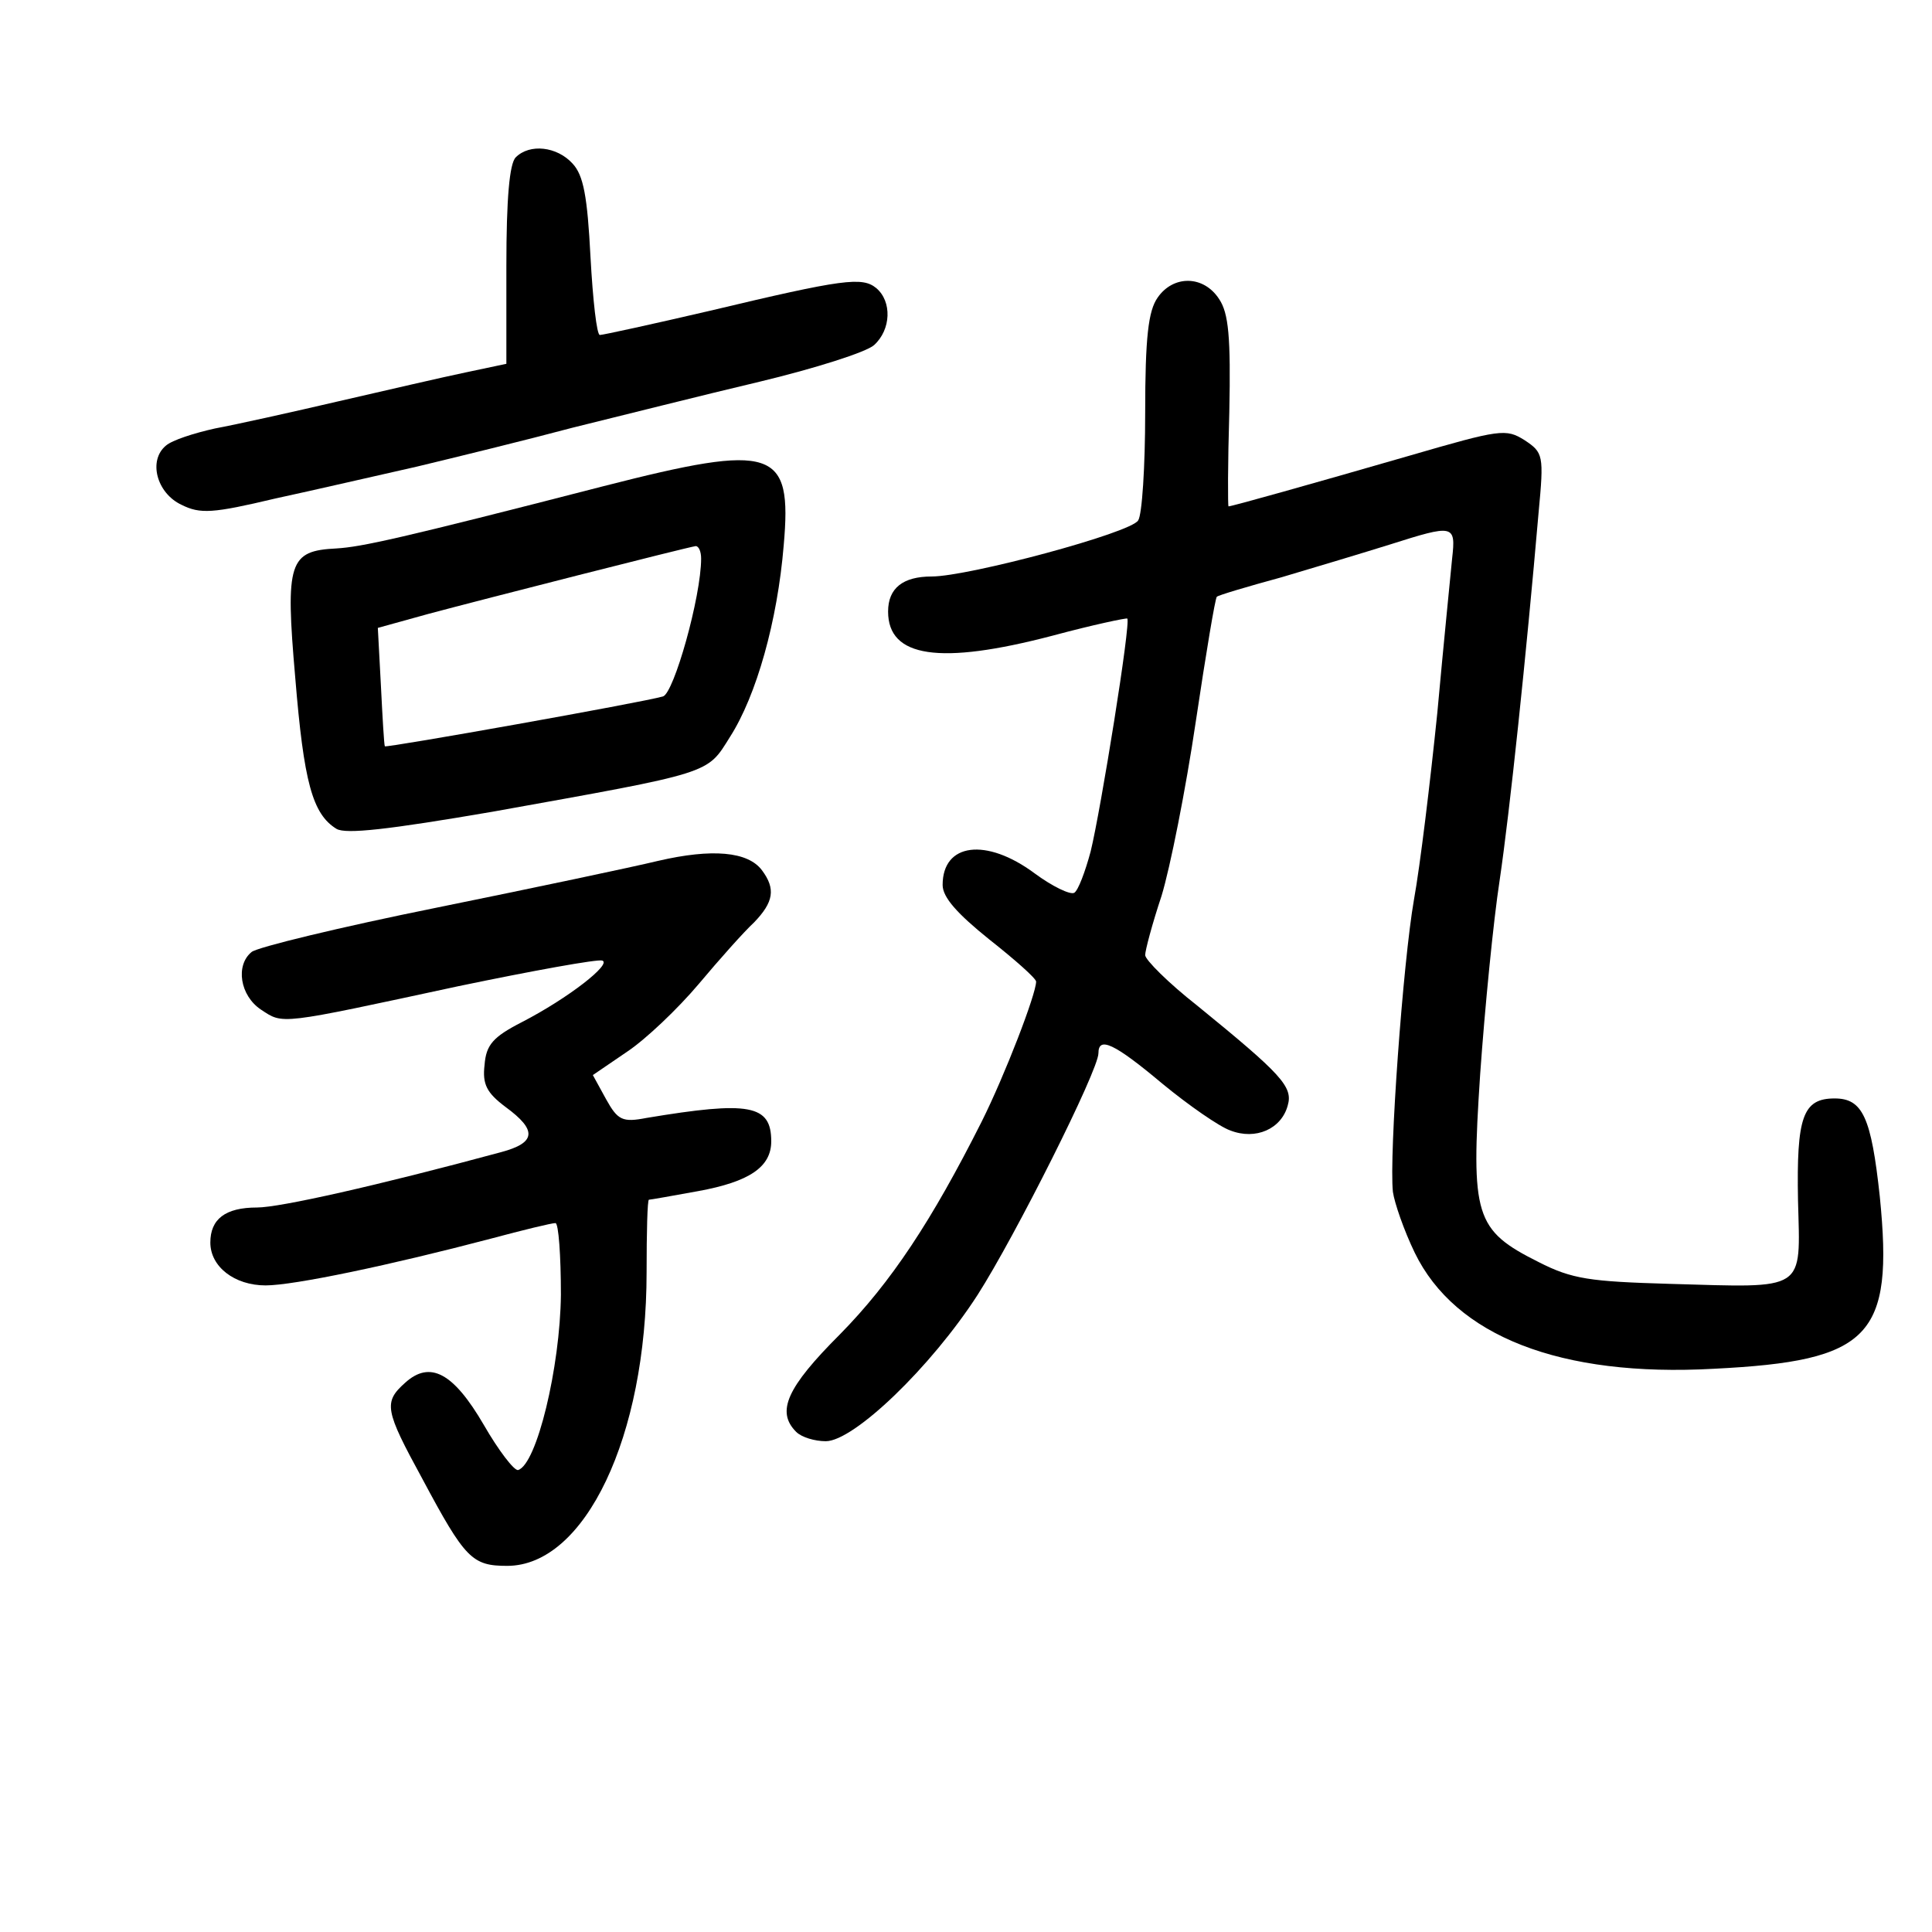 <?xml version="1.0" standalone="no"?>
<!DOCTYPE svg PUBLIC "-//W3C//DTD SVG 20010904//EN"
 "http://www.w3.org/TR/2001/REC-SVG-20010904/DTD/svg10.dtd">
<svg version="1.0" xmlns="http://www.w3.org/2000/svg"
 width="248pt" height="248pt" viewBox="0 0 248 248"
 preserveAspectRatio="xMidYMid meet">
<g transform="translate(0,248) scale(0.1,-0.1)"
fill="#000000" stroke="none">
<path d="M662 2278 c-8 -8 -12 -53 -12 -139 l0 -126 -52 -11 c-29 -6 -102 -23
-163 -37 -60 -14 -132 -30 -159 -35 -27 -6 -55 -15 -63 -22 -23 -19 -12 -61
20 -76 24 -12 40 -11 120 8 51 11 133 30 182 41 50 12 140 34 200 50 61 15
168 42 240 59 71 17 137 38 147 47 22 20 23 56 3 73 -18 15 -42 12 -214 -29
-73 -17 -137 -31 -141 -31 -4 0 -9 45 -12 100 -4 78 -9 105 -23 120 -20 22
-55 26 -73 8z"/>
<path d="M1486 2098 c-12 -17 -16 -51 -16 -148 0 -69 -4 -131 -9 -138 -9 -16
-218 -72 -265 -72 -37 0 -56 -15 -56 -45 0 -59 66 -69 211 -31 52 14 95 23 96
22 5 -4 -34 -246 -47 -299 -7 -26 -16 -50 -21 -53 -5 -3 -28 8 -51 25 -62 46
-118 39 -118 -15 0 -16 19 -37 60 -70 33 -26 60 -50 60 -54 0 -16 -40 -120
-70 -180 -64 -127 -116 -206 -182 -273 -68 -68 -82 -99 -56 -125 7 -7 24 -12
38 -12 36 0 135 95 195 188 48 75 155 288 155 310 0 22 20 13 82 -39 34 -28
73 -55 87 -60 33 -13 66 2 74 32 7 24 -8 40 -116 128 -37 29 -67 59 -67 65 0
6 9 40 21 76 11 36 31 136 44 224 13 87 25 159 27 160 2 2 39 13 83 25 44 13
107 32 139 42 82 26 85 26 80 -18 -2 -21 -11 -110 -19 -198 -9 -88 -22 -196
-30 -240 -14 -80 -32 -328 -27 -375 2 -14 14 -49 28 -78 52 -107 187 -160 384
-149 201 10 231 41 213 221 -11 102 -22 126 -58 126 -41 0 -49 -24 -47 -131 3
-118 12 -112 -165 -107 -102 3 -125 6 -168 28 -82 41 -87 59 -75 241 6 85 17
197 25 249 13 88 34 287 50 472 7 74 6 77 -18 93 -24 15 -31 14 -148 -20 -128
-37 -228 -65 -232 -65 -1 0 -1 55 1 121 2 97 -1 127 -13 145 -20 31 -59 31
-79 2z"/>
<path d="M775 1856 c-264 -68 -311 -78 -343 -80 -61 -3 -66 -17 -53 -166 11
-134 22 -175 53 -194 12 -7 66 -1 200 22 284 51 275 48 305 96 34 53 61 149
69 246 11 124 -12 132 -231 76z m125 -93 c0 -49 -35 -173 -49 -177 -28 -8
-354 -66 -357 -64 -1 2 -3 37 -5 77 l-4 75 65 18 c71 19 330 85 343 87 4 0 7
-7 7 -16z"/>
<path d="M845 1375 c-33 -8 -161 -35 -284 -60 -124 -25 -231 -51 -238 -57 -21
-17 -15 -56 12 -74 29 -19 21 -20 253 30 96 20 179 35 185 33 13 -4 -43 -48
-103 -79 -37 -19 -46 -29 -48 -55 -3 -25 3 -36 27 -54 41 -30 39 -46 -6 -58
-159 -43 -284 -71 -313 -71 -41 0 -60 -15 -60 -45 0 -31 31 -55 71 -55 36 0
160 26 289 60 41 11 78 20 83 20 4 0 7 -42 7 -92 -1 -93 -31 -218 -55 -225 -5
-1 -25 25 -44 58 -39 67 -69 83 -101 54 -28 -25 -26 -35 22 -123 55 -103 64
-112 109 -112 100 0 179 166 179 377 0 51 1 93 3 93 2 0 30 5 63 11 66 12 94
31 94 64 0 47 -28 52 -160 30 -31 -6 -37 -3 -52 24 l-17 31 44 30 c24 16 65
55 92 87 26 31 58 67 71 79 25 26 28 43 10 67 -18 24 -64 28 -133 12z"/>
</g>
</svg>
